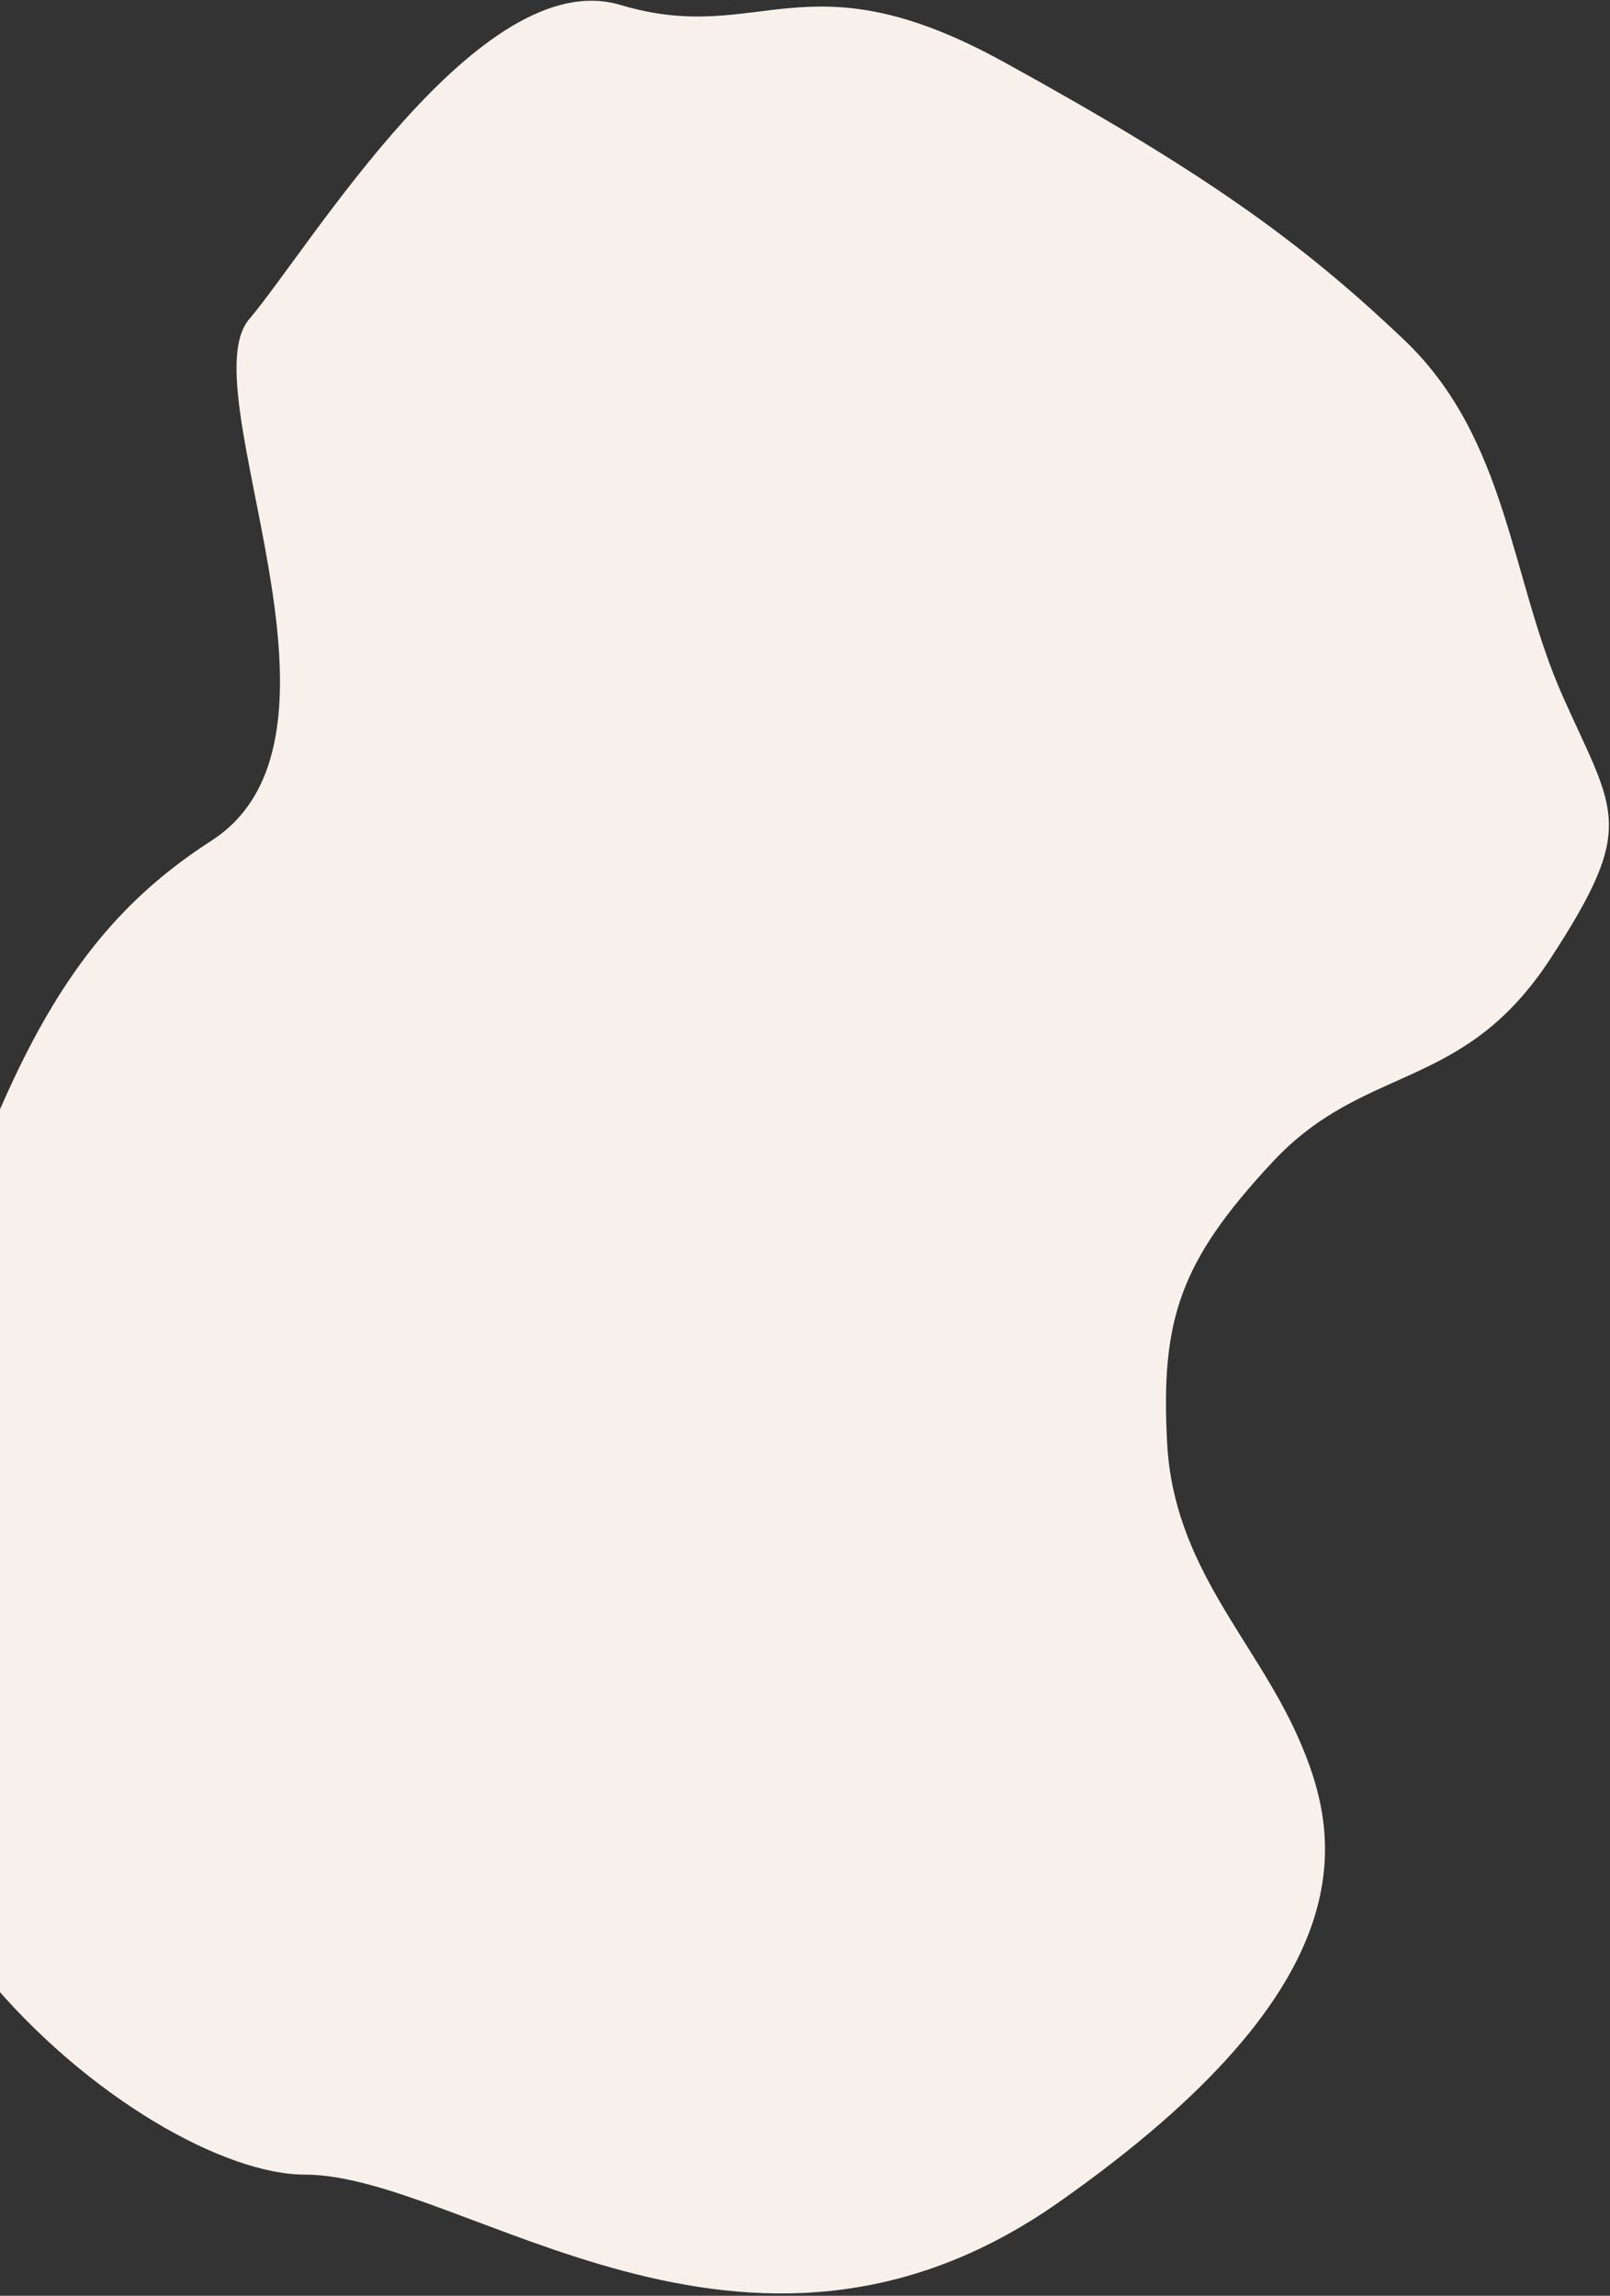 <?xml version="1.0" encoding="UTF-8"?>
<svg width="634px" height="904px" viewBox="0 0 634 904" version="1.1" xmlns="http://www.w3.org/2000/svg" xmlns:xlink="http://www.w3.org/1999/xlink">
    <rect x="0" y="0" width="634" height="904" fill="#333333" stroke="none"/>
    <!-- Generator: Sketch 64 (93537) - https://sketch.com -->
    <title>Path 2 Copy 2</title>
    <desc>Created with Sketch.</desc>
    <g id="Page-1" stroke="none" stroke-width="1" fill="none" fill-rule="evenodd">
        <g id="Home" transform="translate(0, -14811)" fill="#F8F1EB">
            <path d="M-159.543,15230.979 C-188.612,15082.861 -54.252,15021.15 -28.836,14964.066 C-3.421,14906.983 167.44,14815.325 287.682,14918.316 C407.924,15021.306 454.338,15068.79 465.929,15144.063 C477.52,15219.336 631.59,15208.056 647.502,15241.25 C663.413,15274.444 738.705,15381.329 701.059,15425.145 C663.413,15468.961 690.634,15499.727 619.115,15553.938 C547.597,15608.15 507.387,15631.823 455.111,15653.399 C402.835,15674.975 352.19,15653.399 301.549,15653.399 C250.909,15653.399 243.143,15659.717 208.977,15606.828 C174.81,15553.938 201.317,15523.61 180.396,15474.378 C159.474,15425.145 141.709,15408.89 96.148,15391.459 C50.587,15374.027 11.74,15391.459 -30.425,15391.459 C-72.591,15391.459 -130.473,15379.098 -159.543,15230.979 Z" id="Path-2-Copy-2" transform="translate(273.92, 15267.348) rotate(246) translate(-273.92, -15267.348) "></path>
        </g>
    </g>
</svg>
